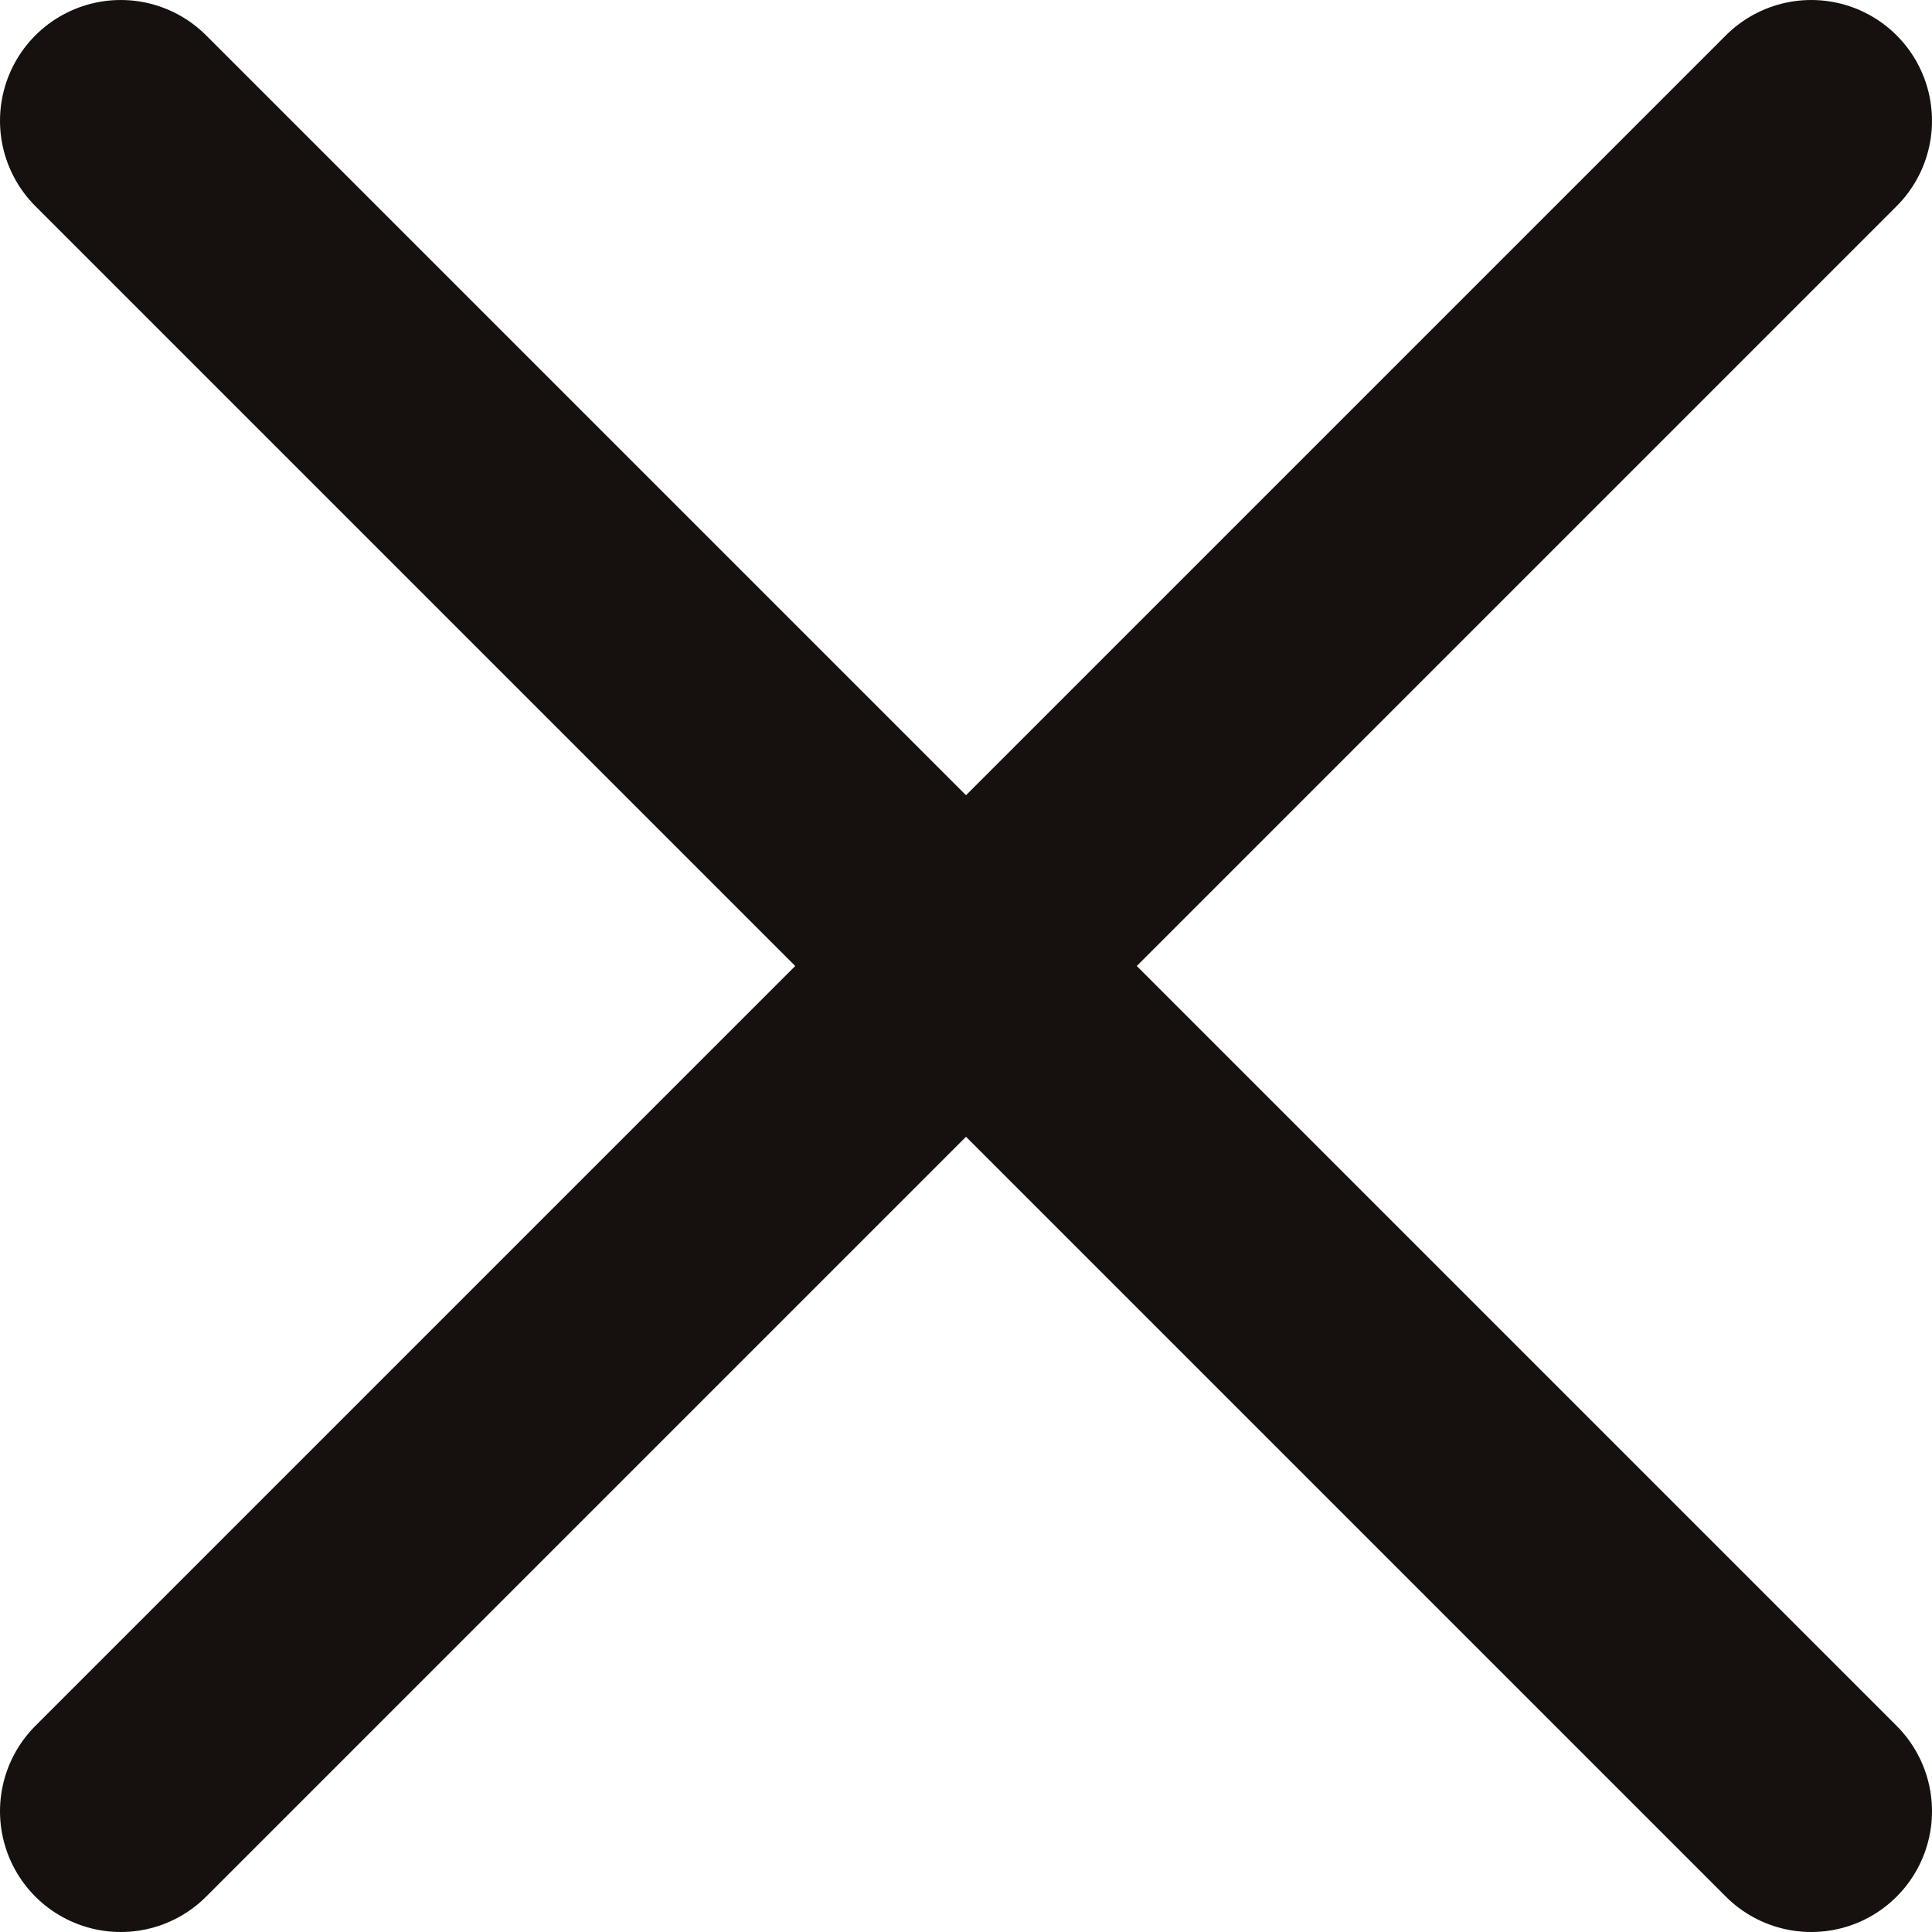 <svg width="16" height="16" viewBox="0 0 16 16" fill="none" xmlns="http://www.w3.org/2000/svg">
<path d="M15 1L1 15" stroke="#16110E" stroke-width="2" stroke-linecap="round" stroke-linejoin="round"/>
<path d="M15 15L1 1" stroke="#16110E" stroke-width="2" stroke-linecap="round" stroke-linejoin="round"/>
</svg>

